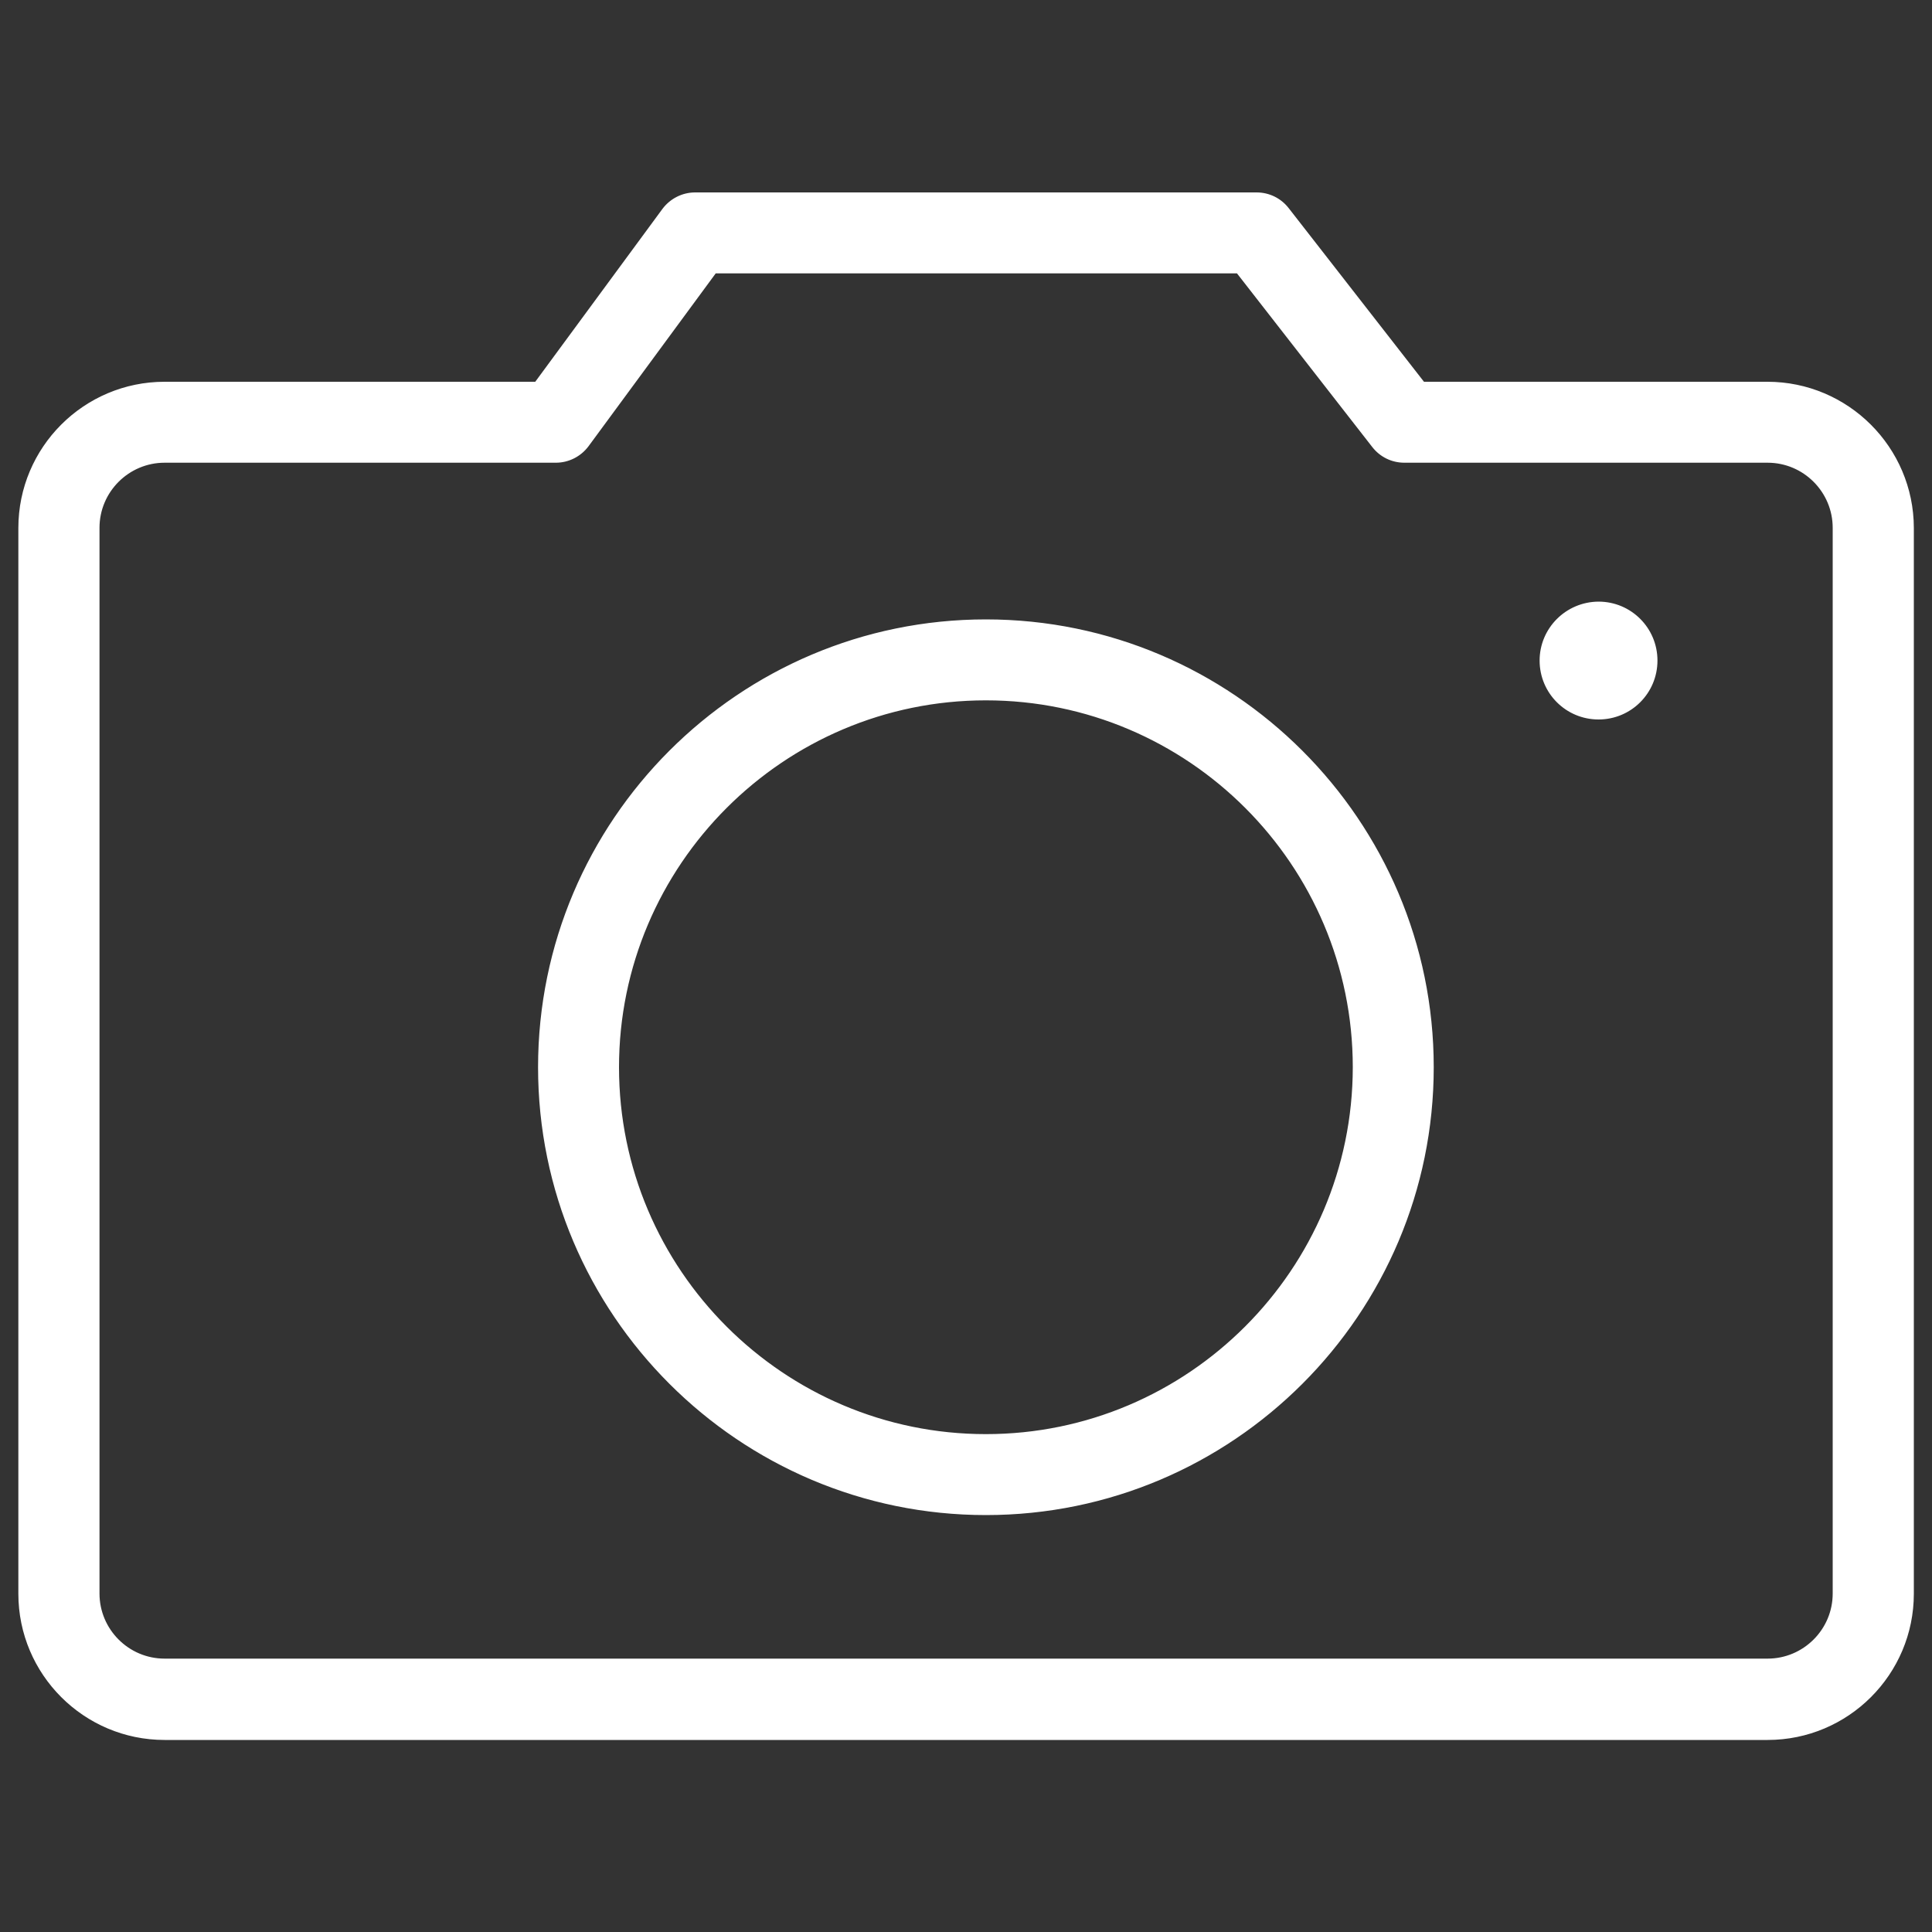 <?xml version="1.0" encoding="utf-8"?>
<!DOCTYPE svg PUBLIC "-//W3C//DTD SVG 1.1//EN" "http://www.w3.org/Graphics/SVG/1.1/DTD/svg11.dtd">
<svg version="1.1" xmlns="http://www.w3.org/2000/svg" xmlns:xlink="http://www.w3.org/1999/xlink" x="0px" y="0px" viewBox="0 0 1000 1000" enable-background="new 0 0 1000 1000" xml:space="preserve">
<rect x="0" y="0" width="1000" height="1000" fill="#333333" stroke="none"/>
<defs xmlns="http://www.w3.org/2000/svg">
  <style type="text/css">path {stroke: white; fill: white; }</style>
 </defs>
<g><path d="M914.8,198.1h-178l-70.2-90.1c-3.9-5-9.8-7.9-16.2-7.9H359.8c-6.5,0-12.6,3.1-16.5,8.3l-66,89.7H85.2c-41.5,0-75.2,33.7-75.2,75.2v551.6c0,41.5,33.7,75.2,75.2,75.2h829.7c41.5,0,75.2-33.7,75.2-75.2V273.2C990,231.8,956.3,198.1,914.8,198.1L914.8,198.1z M949.1,824.8c0,18.9-15.4,34.2-34.2,34.2H85.2c-18.9,0-34.2-15.4-34.2-34.2V273.2c0-18.9,15.4-34.2,34.2-34.2h202.5c6.5,0,12.6-3.1,16.5-8.3l66-89.7h270.3l70.2,90.1c3.9,5,9.8,7.9,16.2,7.9h188c18.9,0,34.2,15.4,34.2,34.2L949.1,824.8L949.1,824.8z M510.3,321.1c-127.6,0-231.3,103.8-231.3,231.3c0,127.6,103.8,231.3,231.3,231.3c127.6,0,231.3-103.8,231.3-231.3S637.8,321.1,510.3,321.1L510.3,321.1z M510.3,742.8c-105,0-190.4-85.4-190.4-190.4c0-104.9,85.4-190.4,190.4-190.4c105,0,190.4,85.4,190.4,190.4C700.6,657.4,615.2,742.8,510.3,742.8L510.3,742.8z M797.4,341.9L797.4,341.9c0,16.6,13.4,30,30,30c16.6,0,30-13.4,30-30l0,0l0,0c0-16.6-13.4-30-30-30C810.8,312,797.4,325.4,797.4,341.9L797.4,341.9L797.4,341.9z"/></g>
</svg>
